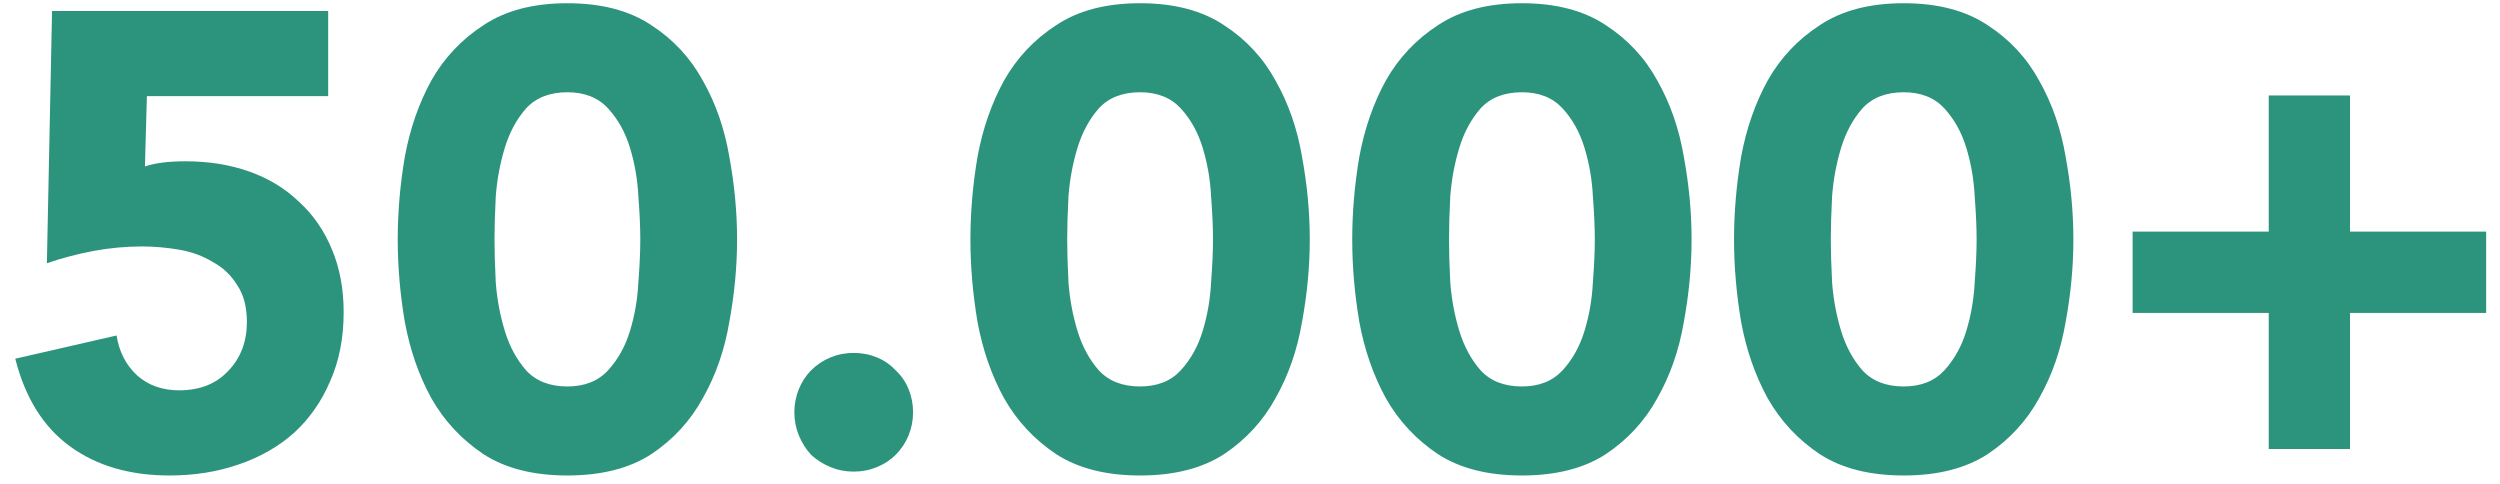 <svg width="155" height="30" viewBox="0 0 155 30" fill="none" xmlns="http://www.w3.org/2000/svg">
<path d="M20.347 5.96H9.107L8.987 10.32C9.6 10.107 10.44 10 11.507 10C12.947 10 14.267 10.213 15.467 10.64C16.667 11.067 17.693 11.693 18.547 12.52C19.427 13.32 20.107 14.307 20.587 15.48C21.067 16.627 21.307 17.92 21.307 19.36C21.307 20.96 21.027 22.387 20.467 23.64C19.933 24.893 19.187 25.96 18.227 26.84C17.267 27.693 16.12 28.347 14.787 28.8C13.48 29.253 12.053 29.48 10.507 29.48C8.053 29.48 6 28.88 4.347 27.68C2.693 26.48 1.56 24.667 0.947 22.24L7.227 20.8C7.387 21.813 7.813 22.64 8.507 23.28C9.2 23.893 10.067 24.2 11.107 24.2C12.387 24.2 13.4 23.8 14.147 23C14.92 22.2 15.307 21.187 15.307 19.96C15.307 19.027 15.107 18.267 14.707 17.68C14.333 17.067 13.827 16.587 13.187 16.24C12.573 15.867 11.88 15.613 11.107 15.48C10.333 15.347 9.56 15.28 8.787 15.28C7.8 15.28 6.8 15.373 5.787 15.56C4.8 15.747 3.84 16 2.907 16.32L3.227 0.68H20.347V5.96ZM24.659 14.84C24.659 13.16 24.805 11.453 25.099 9.72C25.419 7.987 25.965 6.413 26.738 5C27.538 3.587 28.619 2.44 29.979 1.56C31.338 0.653 33.072 0.2 35.178 0.2C37.285 0.2 39.019 0.653 40.379 1.56C41.739 2.44 42.805 3.587 43.578 5C44.379 6.413 44.925 7.987 45.218 9.72C45.538 11.453 45.699 13.16 45.699 14.84C45.699 16.52 45.538 18.227 45.218 19.96C44.925 21.693 44.379 23.267 43.578 24.68C42.805 26.093 41.739 27.253 40.379 28.16C39.019 29.04 37.285 29.48 35.178 29.48C33.072 29.48 31.338 29.04 29.979 28.16C28.619 27.253 27.538 26.093 26.738 24.68C25.965 23.267 25.419 21.693 25.099 19.96C24.805 18.227 24.659 16.52 24.659 14.84ZM30.659 14.84C30.659 15.587 30.685 16.48 30.738 17.52C30.819 18.56 31.005 19.56 31.299 20.52C31.592 21.48 32.032 22.293 32.618 22.96C33.232 23.627 34.085 23.96 35.178 23.96C36.245 23.96 37.085 23.627 37.699 22.96C38.312 22.293 38.765 21.48 39.059 20.52C39.352 19.56 39.525 18.56 39.578 17.52C39.658 16.48 39.699 15.587 39.699 14.84C39.699 14.093 39.658 13.2 39.578 12.16C39.525 11.12 39.352 10.12 39.059 9.16C38.765 8.2 38.312 7.387 37.699 6.72C37.085 6.053 36.245 5.72 35.178 5.72C34.085 5.72 33.232 6.053 32.618 6.72C32.032 7.387 31.592 8.2 31.299 9.16C31.005 10.12 30.819 11.12 30.738 12.16C30.685 13.2 30.659 14.093 30.659 14.84ZM49.25 25.56C49.25 25.053 49.344 24.573 49.53 24.12C49.717 23.667 49.97 23.28 50.29 22.96C50.637 22.613 51.037 22.347 51.49 22.16C51.944 21.973 52.424 21.88 52.93 21.88C53.437 21.88 53.917 21.973 54.37 22.16C54.824 22.347 55.21 22.613 55.53 22.96C55.877 23.28 56.144 23.667 56.33 24.12C56.517 24.573 56.61 25.053 56.61 25.56C56.61 26.067 56.517 26.547 56.33 27C56.144 27.453 55.877 27.853 55.53 28.2C55.21 28.52 54.824 28.773 54.37 28.96C53.917 29.147 53.437 29.24 52.93 29.24C52.424 29.24 51.944 29.147 51.49 28.96C51.037 28.773 50.637 28.52 50.29 28.2C49.97 27.853 49.717 27.453 49.53 27C49.344 26.547 49.25 26.067 49.25 25.56ZM60.166 14.84C60.166 13.16 60.313 11.453 60.606 9.72C60.926 7.987 61.473 6.413 62.246 5C63.046 3.587 64.126 2.44 65.486 1.56C66.846 0.653 68.58 0.2 70.686 0.2C72.793 0.2 74.526 0.653 75.886 1.56C77.246 2.44 78.313 3.587 79.086 5C79.886 6.413 80.433 7.987 80.726 9.72C81.046 11.453 81.206 13.16 81.206 14.84C81.206 16.52 81.046 18.227 80.726 19.96C80.433 21.693 79.886 23.267 79.086 24.68C78.313 26.093 77.246 27.253 75.886 28.16C74.526 29.04 72.793 29.48 70.686 29.48C68.58 29.48 66.846 29.04 65.486 28.16C64.126 27.253 63.046 26.093 62.246 24.68C61.473 23.267 60.926 21.693 60.606 19.96C60.313 18.227 60.166 16.52 60.166 14.84ZM66.166 14.84C66.166 15.587 66.193 16.48 66.246 17.52C66.326 18.56 66.513 19.56 66.806 20.52C67.1 21.48 67.54 22.293 68.126 22.96C68.74 23.627 69.593 23.96 70.686 23.96C71.753 23.96 72.593 23.627 73.206 22.96C73.82 22.293 74.273 21.48 74.566 20.52C74.86 19.56 75.033 18.56 75.086 17.52C75.166 16.48 75.206 15.587 75.206 14.84C75.206 14.093 75.166 13.2 75.086 12.16C75.033 11.12 74.86 10.12 74.566 9.16C74.273 8.2 73.82 7.387 73.206 6.72C72.593 6.053 71.753 5.72 70.686 5.72C69.593 5.72 68.74 6.053 68.126 6.72C67.54 7.387 67.1 8.2 66.806 9.16C66.513 10.12 66.326 11.12 66.246 12.16C66.193 13.2 66.166 14.093 66.166 14.84ZM83.838 14.84C83.838 13.16 83.985 11.453 84.278 9.72C84.598 7.987 85.145 6.413 85.918 5C86.718 3.587 87.798 2.44 89.158 1.56C90.518 0.653 92.251 0.2 94.358 0.2C96.465 0.2 98.198 0.653 99.558 1.56C100.918 2.44 101.985 3.587 102.758 5C103.558 6.413 104.105 7.987 104.398 9.72C104.718 11.453 104.878 13.16 104.878 14.84C104.878 16.52 104.718 18.227 104.398 19.96C104.105 21.693 103.558 23.267 102.758 24.68C101.985 26.093 100.918 27.253 99.558 28.16C98.198 29.04 96.465 29.48 94.358 29.48C92.251 29.48 90.518 29.04 89.158 28.16C87.798 27.253 86.718 26.093 85.918 24.68C85.145 23.267 84.598 21.693 84.278 19.96C83.985 18.227 83.838 16.52 83.838 14.84ZM89.838 14.84C89.838 15.587 89.865 16.48 89.918 17.52C89.998 18.56 90.185 19.56 90.478 20.52C90.772 21.48 91.212 22.293 91.798 22.96C92.412 23.627 93.265 23.96 94.358 23.96C95.425 23.96 96.265 23.627 96.878 22.96C97.492 22.293 97.945 21.48 98.238 20.52C98.531 19.56 98.705 18.56 98.758 17.52C98.838 16.48 98.878 15.587 98.878 14.84C98.878 14.093 98.838 13.2 98.758 12.16C98.705 11.12 98.531 10.12 98.238 9.16C97.945 8.2 97.492 7.387 96.878 6.72C96.265 6.053 95.425 5.72 94.358 5.72C93.265 5.72 92.412 6.053 91.798 6.72C91.212 7.387 90.772 8.2 90.478 9.16C90.185 10.12 89.998 11.12 89.918 12.16C89.865 13.2 89.838 14.093 89.838 14.84ZM107.51 14.84C107.51 13.16 107.657 11.453 107.95 9.72C108.27 7.987 108.817 6.413 109.59 5C110.39 3.587 111.47 2.44 112.83 1.56C114.19 0.653 115.923 0.2 118.03 0.2C120.137 0.2 121.87 0.653 123.23 1.56C124.59 2.44 125.657 3.587 126.43 5C127.23 6.413 127.777 7.987 128.07 9.72C128.39 11.453 128.55 13.16 128.55 14.84C128.55 16.52 128.39 18.227 128.07 19.96C127.777 21.693 127.23 23.267 126.43 24.68C125.657 26.093 124.59 27.253 123.23 28.16C121.87 29.04 120.137 29.48 118.03 29.48C115.923 29.48 114.19 29.04 112.83 28.16C111.47 27.253 110.39 26.093 109.59 24.68C108.817 23.267 108.27 21.693 107.95 19.96C107.657 18.227 107.51 16.52 107.51 14.84ZM113.51 14.84C113.51 15.587 113.537 16.48 113.59 17.52C113.67 18.56 113.857 19.56 114.15 20.52C114.443 21.48 114.883 22.293 115.47 22.96C116.083 23.627 116.937 23.96 118.03 23.96C119.097 23.96 119.937 23.627 120.55 22.96C121.163 22.293 121.617 21.48 121.91 20.52C122.203 19.56 122.377 18.56 122.43 17.52C122.51 16.48 122.55 15.587 122.55 14.84C122.55 14.093 122.51 13.2 122.43 12.16C122.377 11.12 122.203 10.12 121.91 9.16C121.617 8.2 121.163 7.387 120.55 6.72C119.937 6.053 119.097 5.72 118.03 5.72C116.937 5.72 116.083 6.053 115.47 6.72C114.883 7.387 114.443 8.2 114.15 9.16C113.857 10.12 113.67 11.12 113.59 12.16C113.537 13.2 113.51 14.093 113.51 14.84ZM132.222 14.36H140.662V5.92H145.702V14.36H154.142V19.4H145.702V27.84H140.662V19.4H132.222V14.36Z" fill="#2C947D"/>
</svg>
